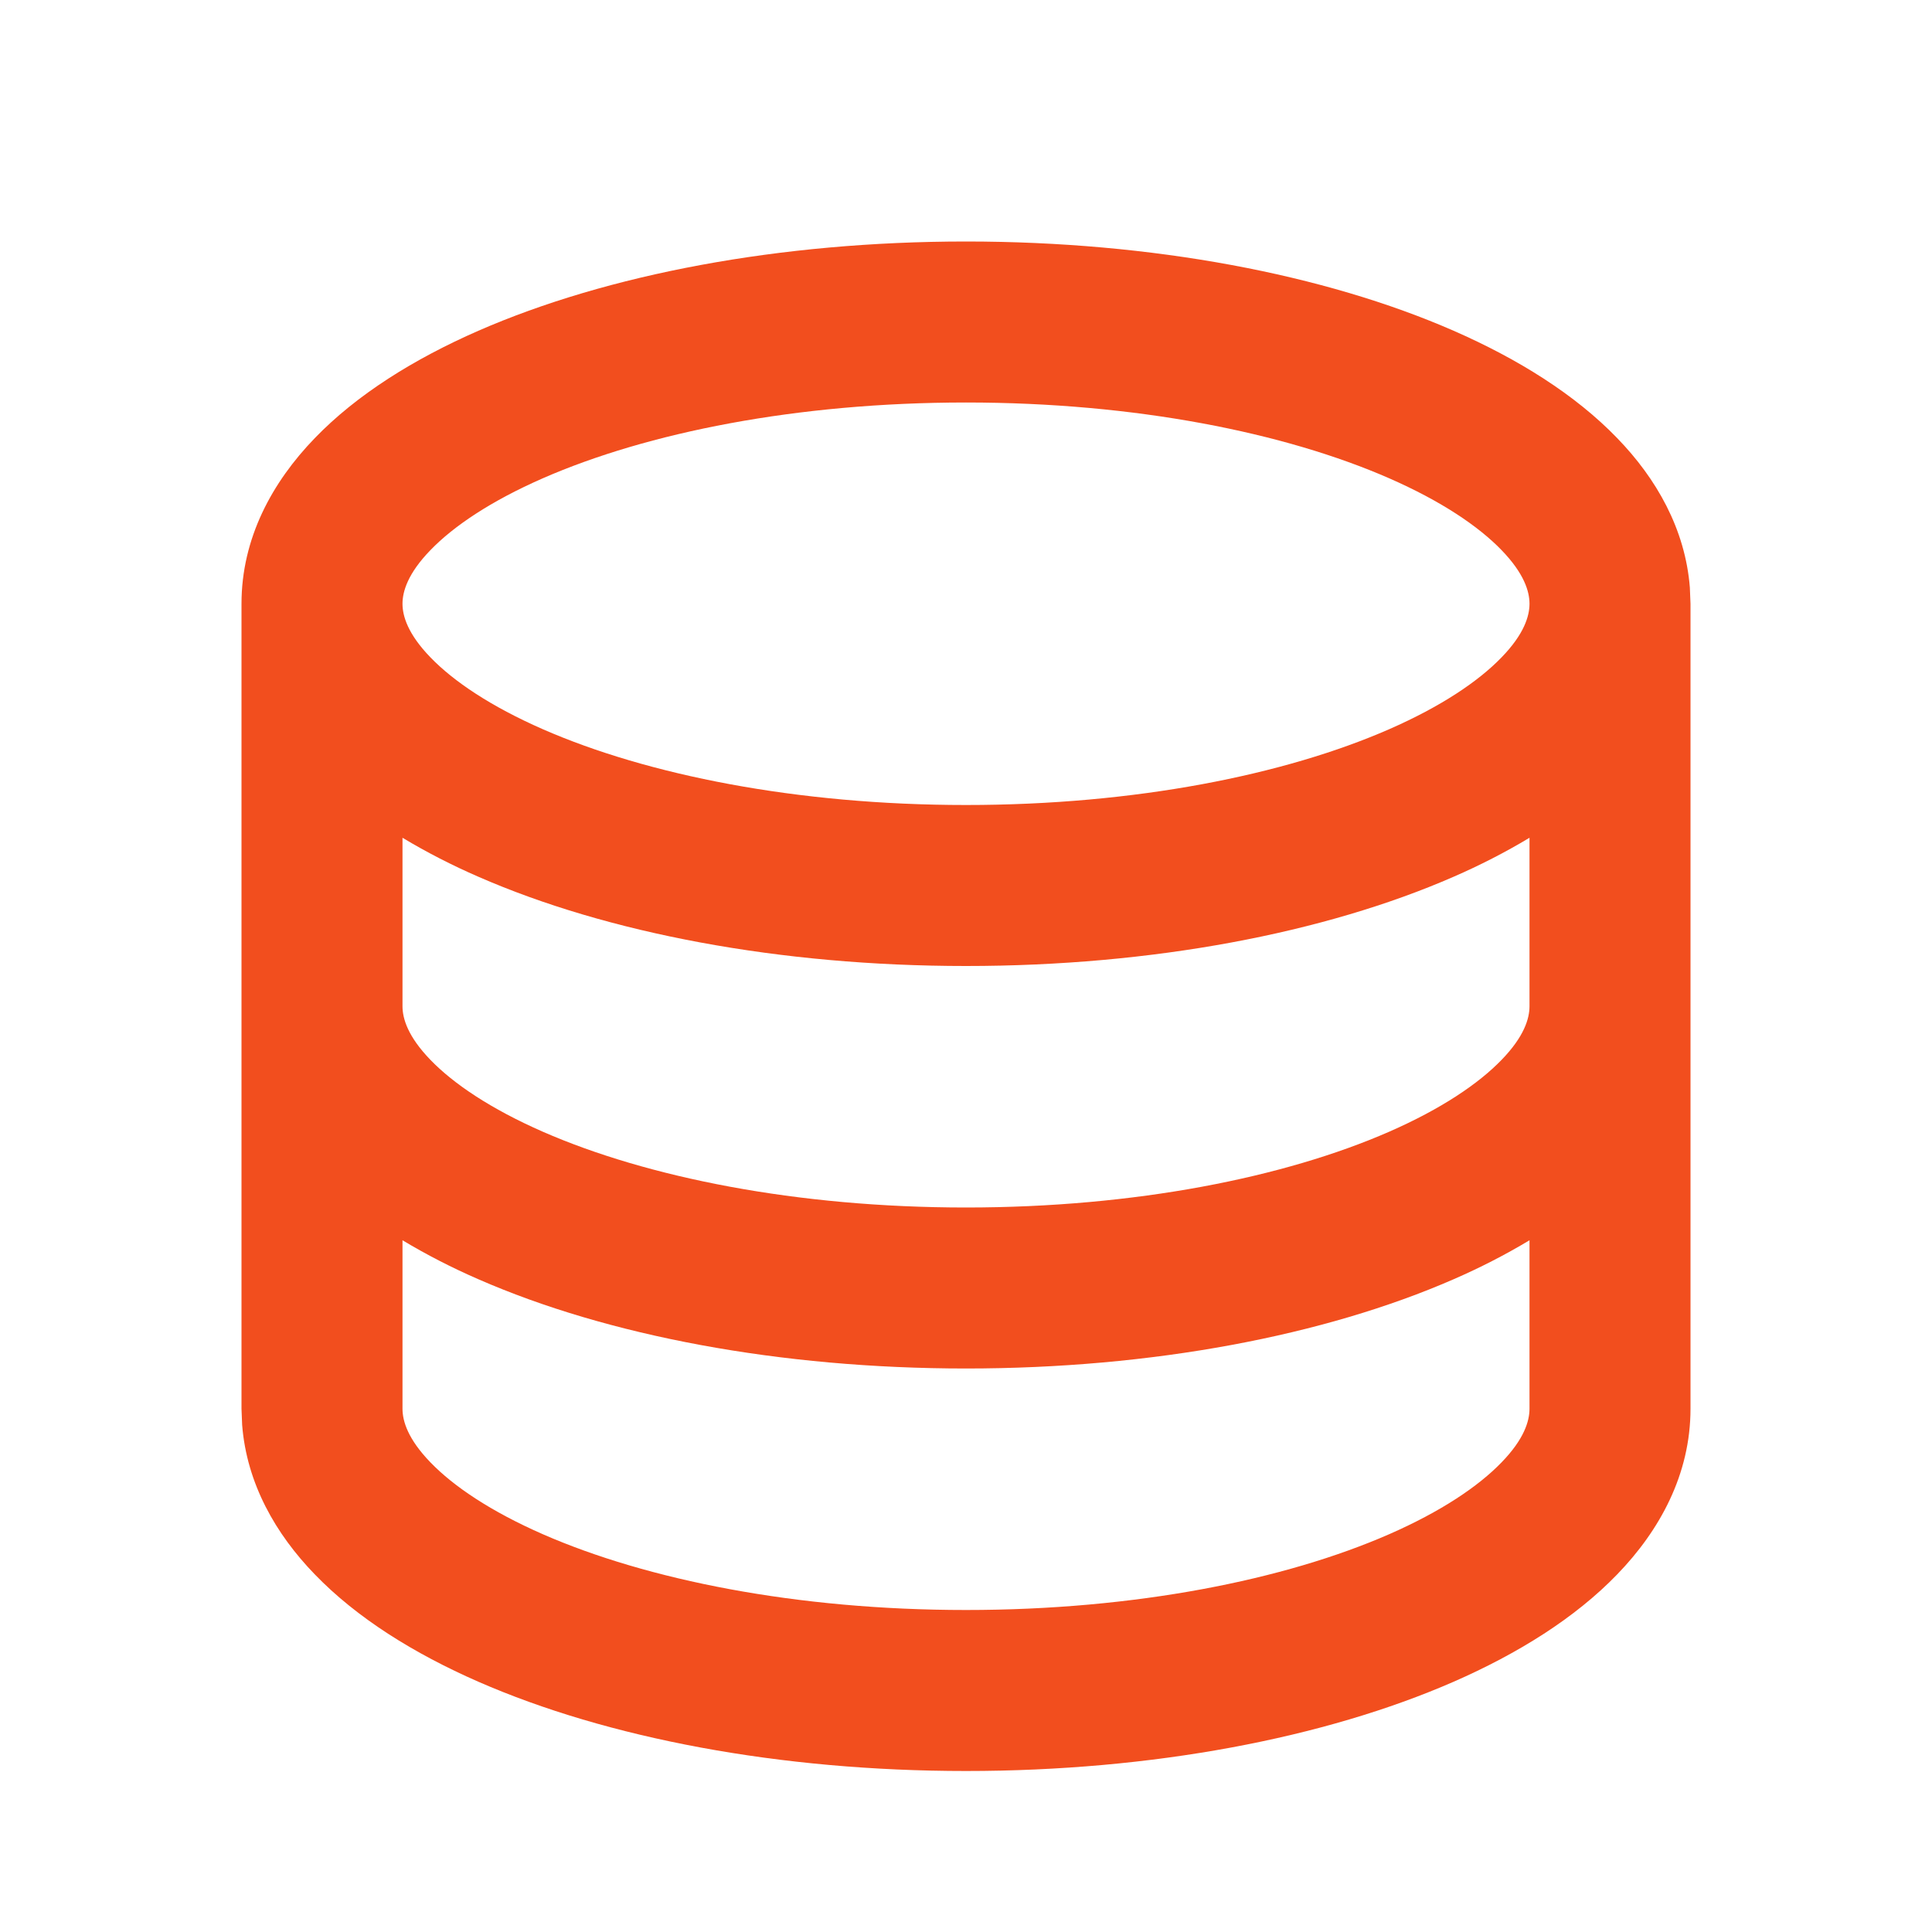 <svg width="24" height="24" viewBox="0 0 24 24" fill="none" xmlns="http://www.w3.org/2000/svg">
<g clip-path="url(#clip0_299_4068)">
<g clip-path="url(#clip1_299_4068)">
<path d="M12 3C14.314 3 16.456 3.408 18.058 4.109C18.857 4.459 19.567 4.901 20.09 5.443C20.575 5.943 20.935 6.571 20.992 7.299L21 7.5V17.5C21 18.314 20.619 19.01 20.09 19.557C19.567 20.099 18.857 20.541 18.058 20.891C16.456 21.591 14.314 22 12 22C9.686 22 7.544 21.592 5.942 20.891C5.143 20.541 4.433 20.099 3.91 19.557C3.425 19.057 3.065 18.429 3.008 17.701L3 17.5V7.5C3 6.686 3.381 5.99 3.91 5.443C4.433 4.901 5.143 4.459 5.942 4.109C7.544 3.409 9.686 3 12 3ZM19 15.407C18.697 15.589 18.382 15.75 18.058 15.891C16.456 16.591 14.314 17 12 17C9.686 17 7.544 16.592 5.942 15.891C5.618 15.75 5.303 15.589 5 15.407V17.5C5 17.652 5.066 17.876 5.348 18.167C5.634 18.463 6.096 18.775 6.744 19.059C8.038 19.625 9.895 20 12 20C14.105 20 15.962 19.625 17.256 19.059C17.904 18.775 18.366 18.463 18.652 18.167C18.934 17.877 19 17.652 19 17.5V15.407ZM19 10.407C18.697 10.589 18.382 10.75 18.058 10.891C16.456 11.591 14.314 12 12 12C9.686 12 7.544 11.592 5.942 10.891C5.618 10.75 5.303 10.589 5 10.407V12.5C5 12.652 5.066 12.876 5.348 13.167C5.634 13.463 6.096 13.775 6.744 14.059C8.038 14.625 9.895 15 12 15C14.105 15 15.962 14.625 17.256 14.059C17.904 13.775 18.366 13.463 18.652 13.167C18.934 12.877 19 12.652 19 12.5V10.407ZM12 5C9.895 5 8.038 5.375 6.744 5.941C6.096 6.225 5.634 6.537 5.348 6.833C5.066 7.123 5 7.348 5 7.5C5 7.652 5.066 7.876 5.348 8.167C5.634 8.463 6.096 8.775 6.744 9.059C8.038 9.625 9.895 10 12 10C14.105 10 15.962 9.625 17.256 9.059C17.904 8.775 18.366 8.463 18.652 8.167C18.934 7.877 19 7.652 19 7.5C19 7.348 18.934 7.124 18.652 6.833C18.366 6.537 17.904 6.225 17.256 5.941C15.962 5.375 14.105 5 12 5Z" fill="#F24E1E"/>
</g>
</g>
<defs>
<clipPath id="clip0_299_4068">
<rect width="24" height="24" fill="white"/>
</clipPath>
<clipPath id="clip1_299_4068">
<rect width="24" height="24" fill="white"/>
</clipPath>
</defs>
</svg>

